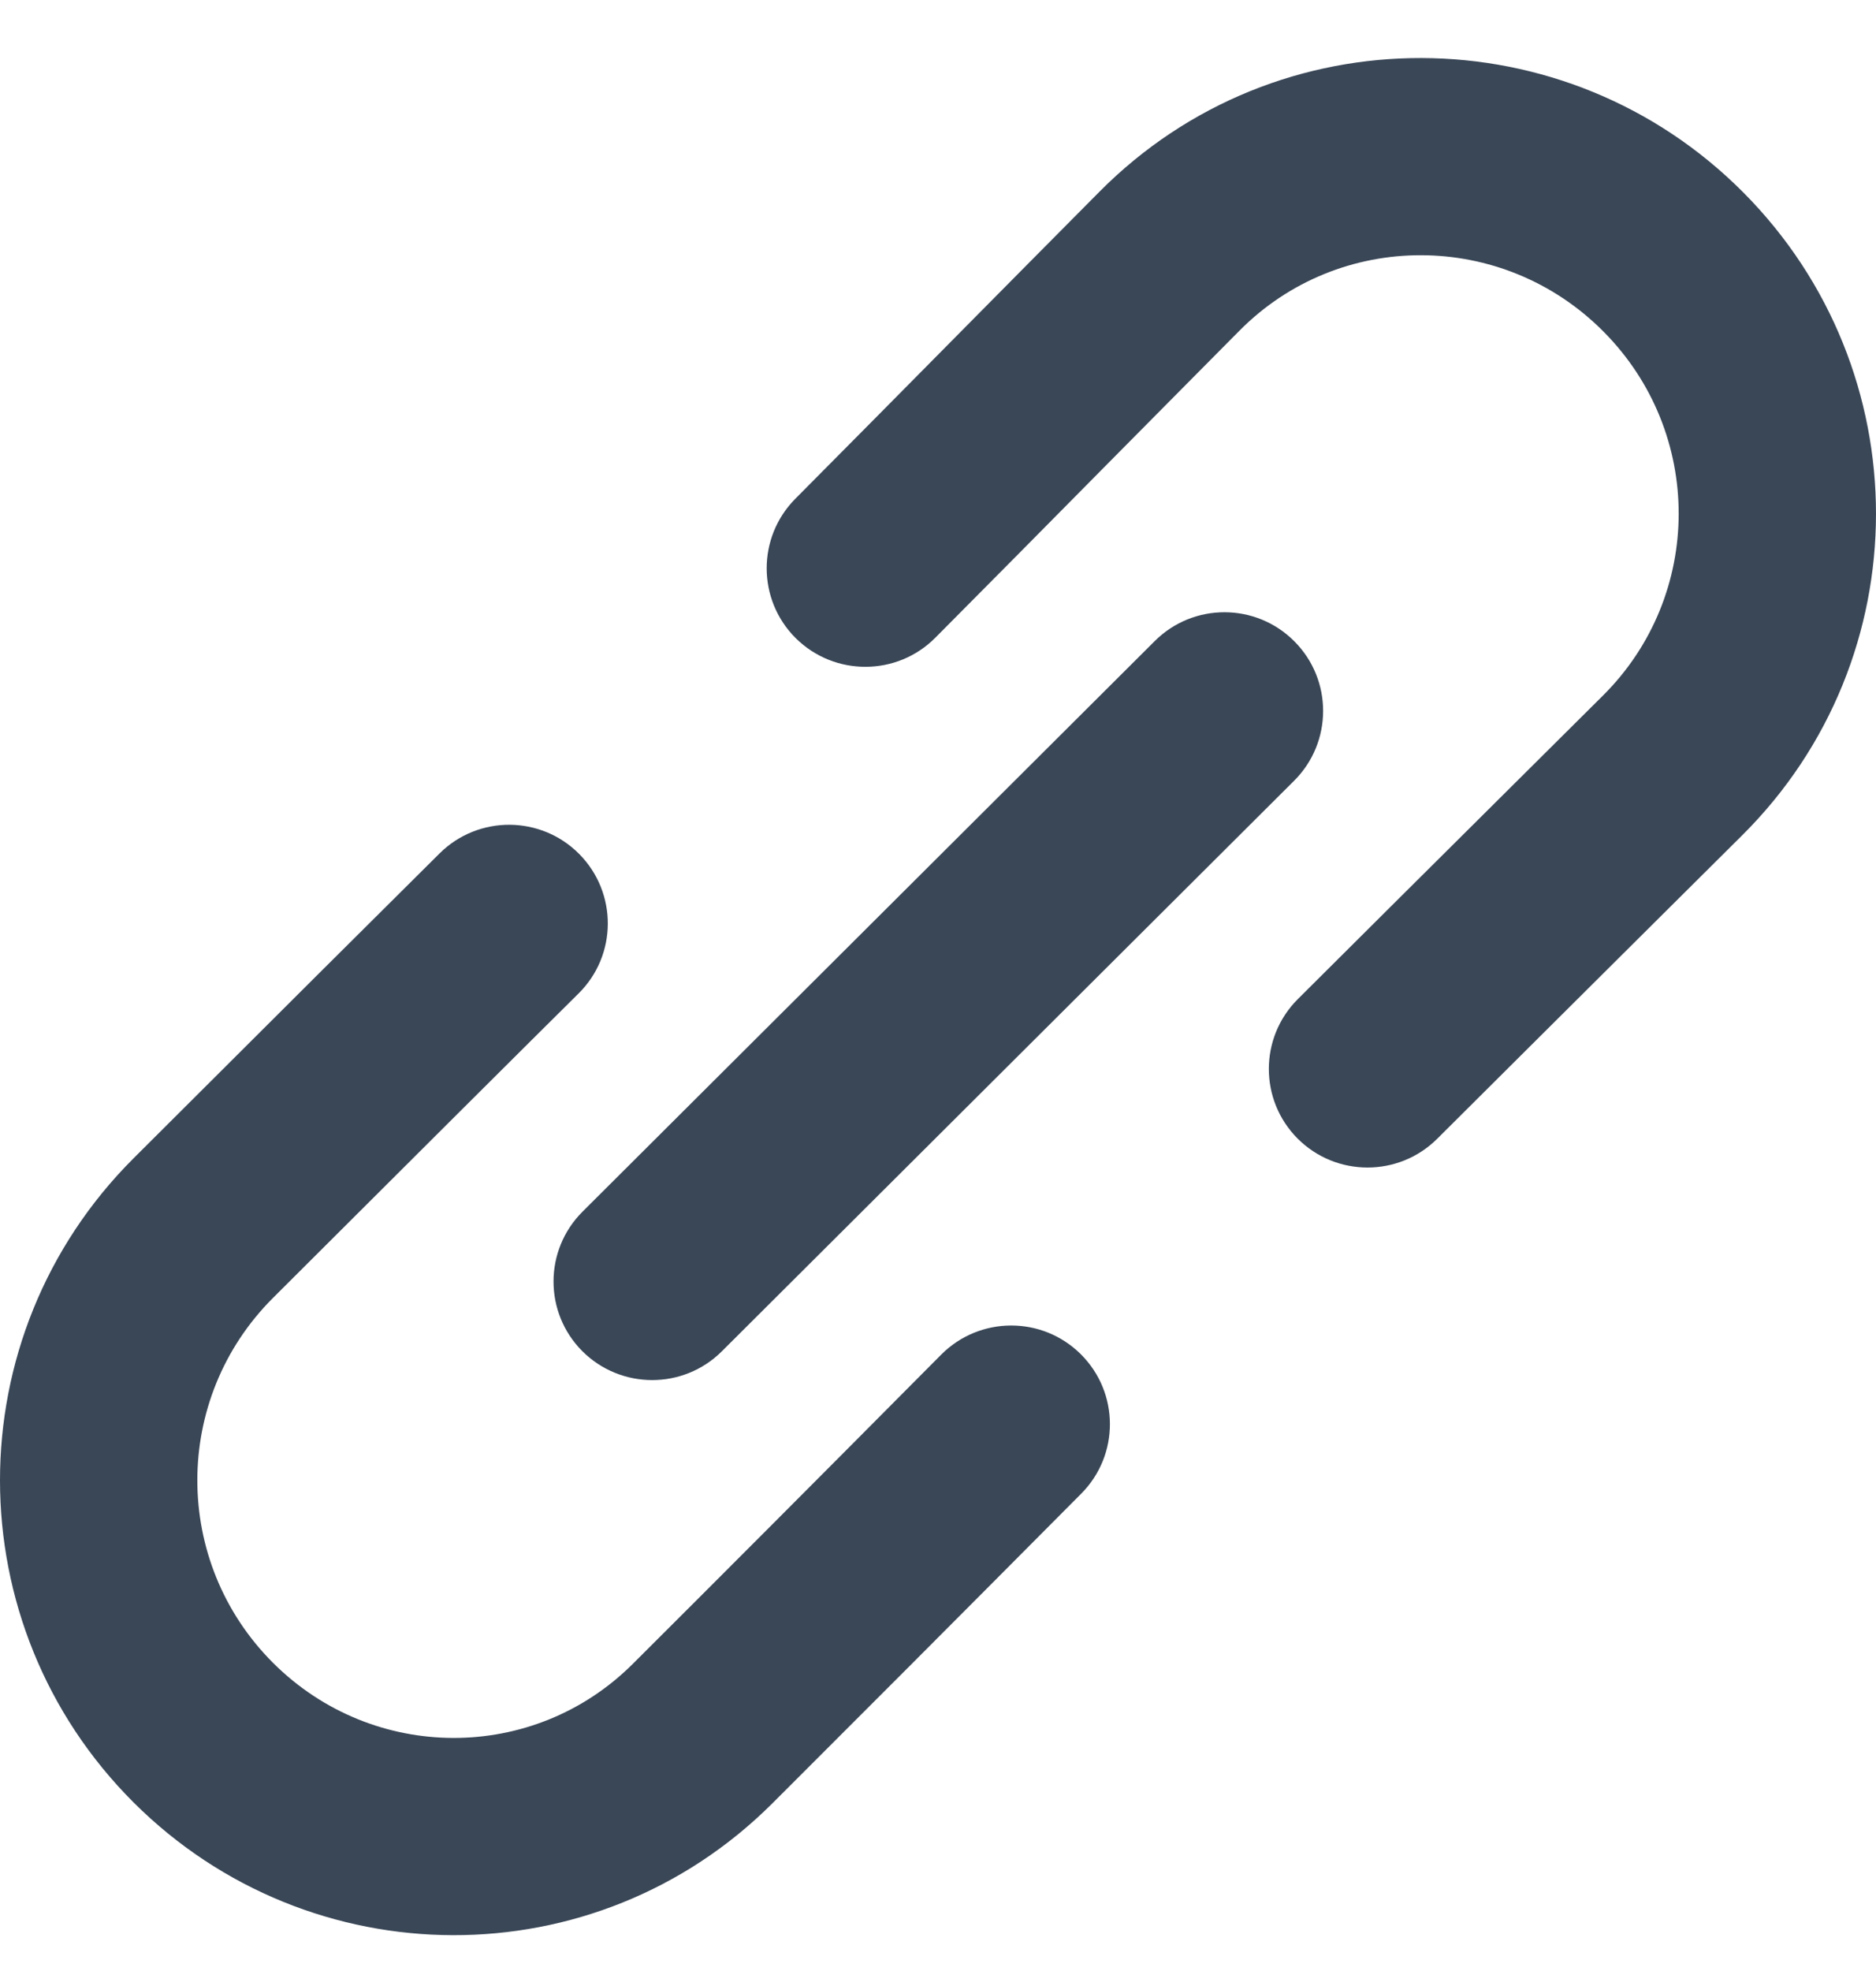 <svg width="20" height="21" viewBox="0 0 20 21" fill="none" xmlns="http://www.w3.org/2000/svg">
<path fill-rule="evenodd" clip-rule="evenodd" d="M6.176 9.1C6.584 9.513 6.581 10.178 6.167 10.586C5.711 11.037 4.265 12.477 2.911 13.828C1.834 14.902 1.835 16.644 2.912 17.718C3.978 18.78 5.688 18.783 6.746 17.728C7.606 16.871 8.693 15.783 10.034 14.433C10.444 14.021 11.11 14.019 11.522 14.428C11.934 14.837 11.937 15.502 11.527 15.914C10.184 17.265 9.095 18.355 8.233 19.215C6.346 21.096 3.306 21.079 1.426 19.206C-0.474 17.311 -0.476 14.236 1.424 12.341C2.776 10.992 4.227 9.547 4.688 9.091C5.101 8.683 5.768 8.687 6.176 9.1Z" fill="#3A4757"/>
<path fill-rule="evenodd" clip-rule="evenodd" d="M11.721 2.043C13.617 0.132 16.697 0.152 18.586 2.051C20.471 3.946 20.475 7.009 18.575 8.898C18.149 9.322 17.724 9.744 17.299 10.166C16.64 10.822 15.981 11.476 15.322 12.133C14.911 12.542 14.245 12.542 13.834 12.131C13.424 11.72 13.425 11.055 13.836 10.645C14.495 9.988 15.157 9.331 15.818 8.674C16.243 8.252 16.667 7.831 17.09 7.41C18.163 6.343 18.166 4.609 17.094 3.532C16.019 2.451 14.28 2.449 13.215 3.522C12.724 4.016 12.231 4.515 11.736 5.014C11.148 5.609 10.559 6.204 9.972 6.794C9.563 7.206 8.897 7.208 8.484 6.8C8.072 6.391 8.07 5.726 8.479 5.314C9.068 4.721 9.652 4.132 10.236 3.541C10.729 3.043 11.223 2.544 11.721 2.043Z" fill="#3A4757"/>
<path fill-rule="evenodd" clip-rule="evenodd" d="M13.798 6.832C14.209 7.243 14.208 7.908 13.797 8.318L7.696 14.397C7.285 14.807 6.619 14.806 6.208 14.396C5.798 13.985 5.799 13.32 6.21 12.91L12.311 6.83C12.722 6.42 13.388 6.421 13.798 6.832Z" fill="#3A4757"/>
</svg>